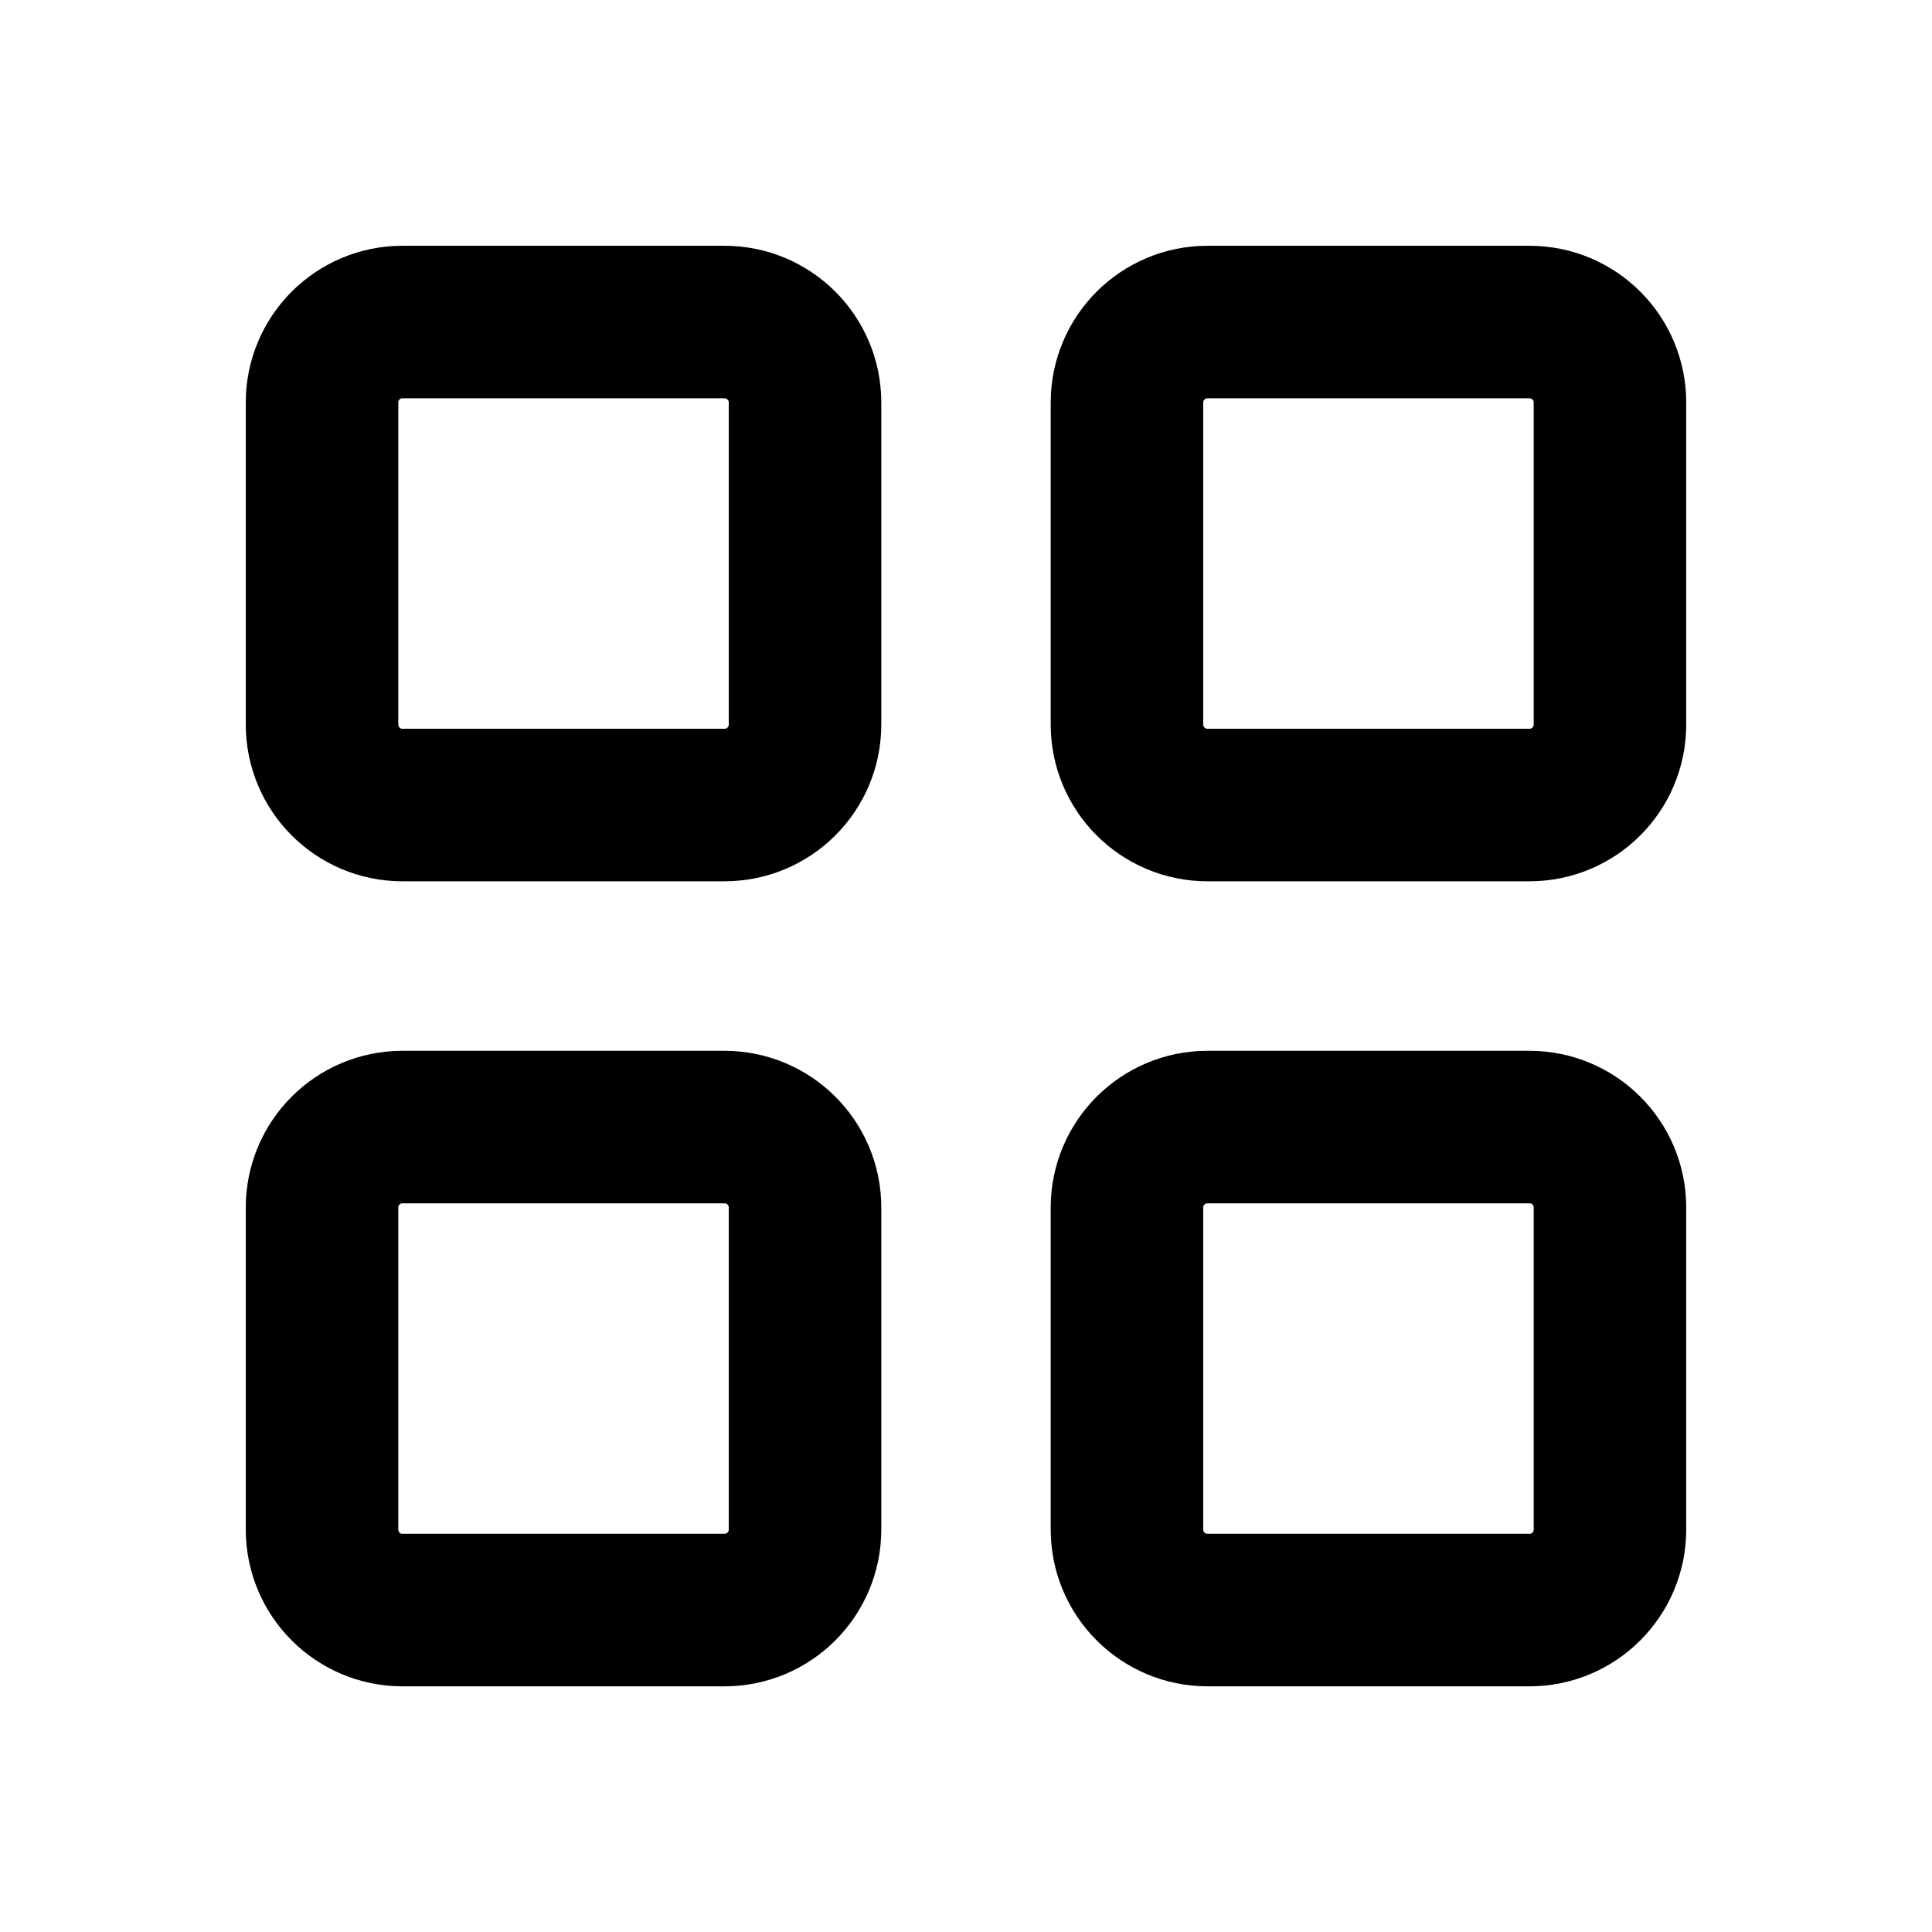 <svg width="19" height="19" viewBox="0 0 19 19" fill="none" xmlns="http://www.w3.org/2000/svg">
  <path d="M7.125 3.167H3.958C3.521 3.167 3.167 3.521 3.167 3.959V7.125C3.167 7.563 3.521 7.917 3.958 7.917H7.125C7.562 7.917 7.917 7.563 7.917 7.125V3.959C7.917 3.521 7.562 3.167 7.125 3.167Z" stroke="currentColor" stroke-width="1.5" stroke-linecap="round" stroke-linejoin="round"/>
  <path d="M15.041 3.167H11.875C11.438 3.167 11.083 3.521 11.083 3.959V7.125C11.083 7.563 11.438 7.917 11.875 7.917H15.041C15.479 7.917 15.833 7.563 15.833 7.125V3.959C15.833 3.521 15.479 3.167 15.041 3.167Z" stroke="currentColor" stroke-width="1.5" stroke-linecap="round" stroke-linejoin="round"/>
  <path d="M7.125 11.084H3.958C3.521 11.084 3.167 11.438 3.167 11.875V15.042C3.167 15.479 3.521 15.834 3.958 15.834H7.125C7.562 15.834 7.917 15.479 7.917 15.042V11.875C7.917 11.438 7.562 11.084 7.125 11.084Z" stroke="currentColor" stroke-width="1.5" stroke-linecap="round" stroke-linejoin="round"/>
  <path d="M15.041 11.084H11.875C11.438 11.084 11.083 11.438 11.083 11.875V15.042C11.083 15.479 11.438 15.834 11.875 15.834H15.041C15.479 15.834 15.833 15.479 15.833 15.042V11.875C15.833 11.438 15.479 11.084 15.041 11.084Z" stroke="currentColor" stroke-width="1.5" stroke-linecap="round" stroke-linejoin="round"/>
</svg>